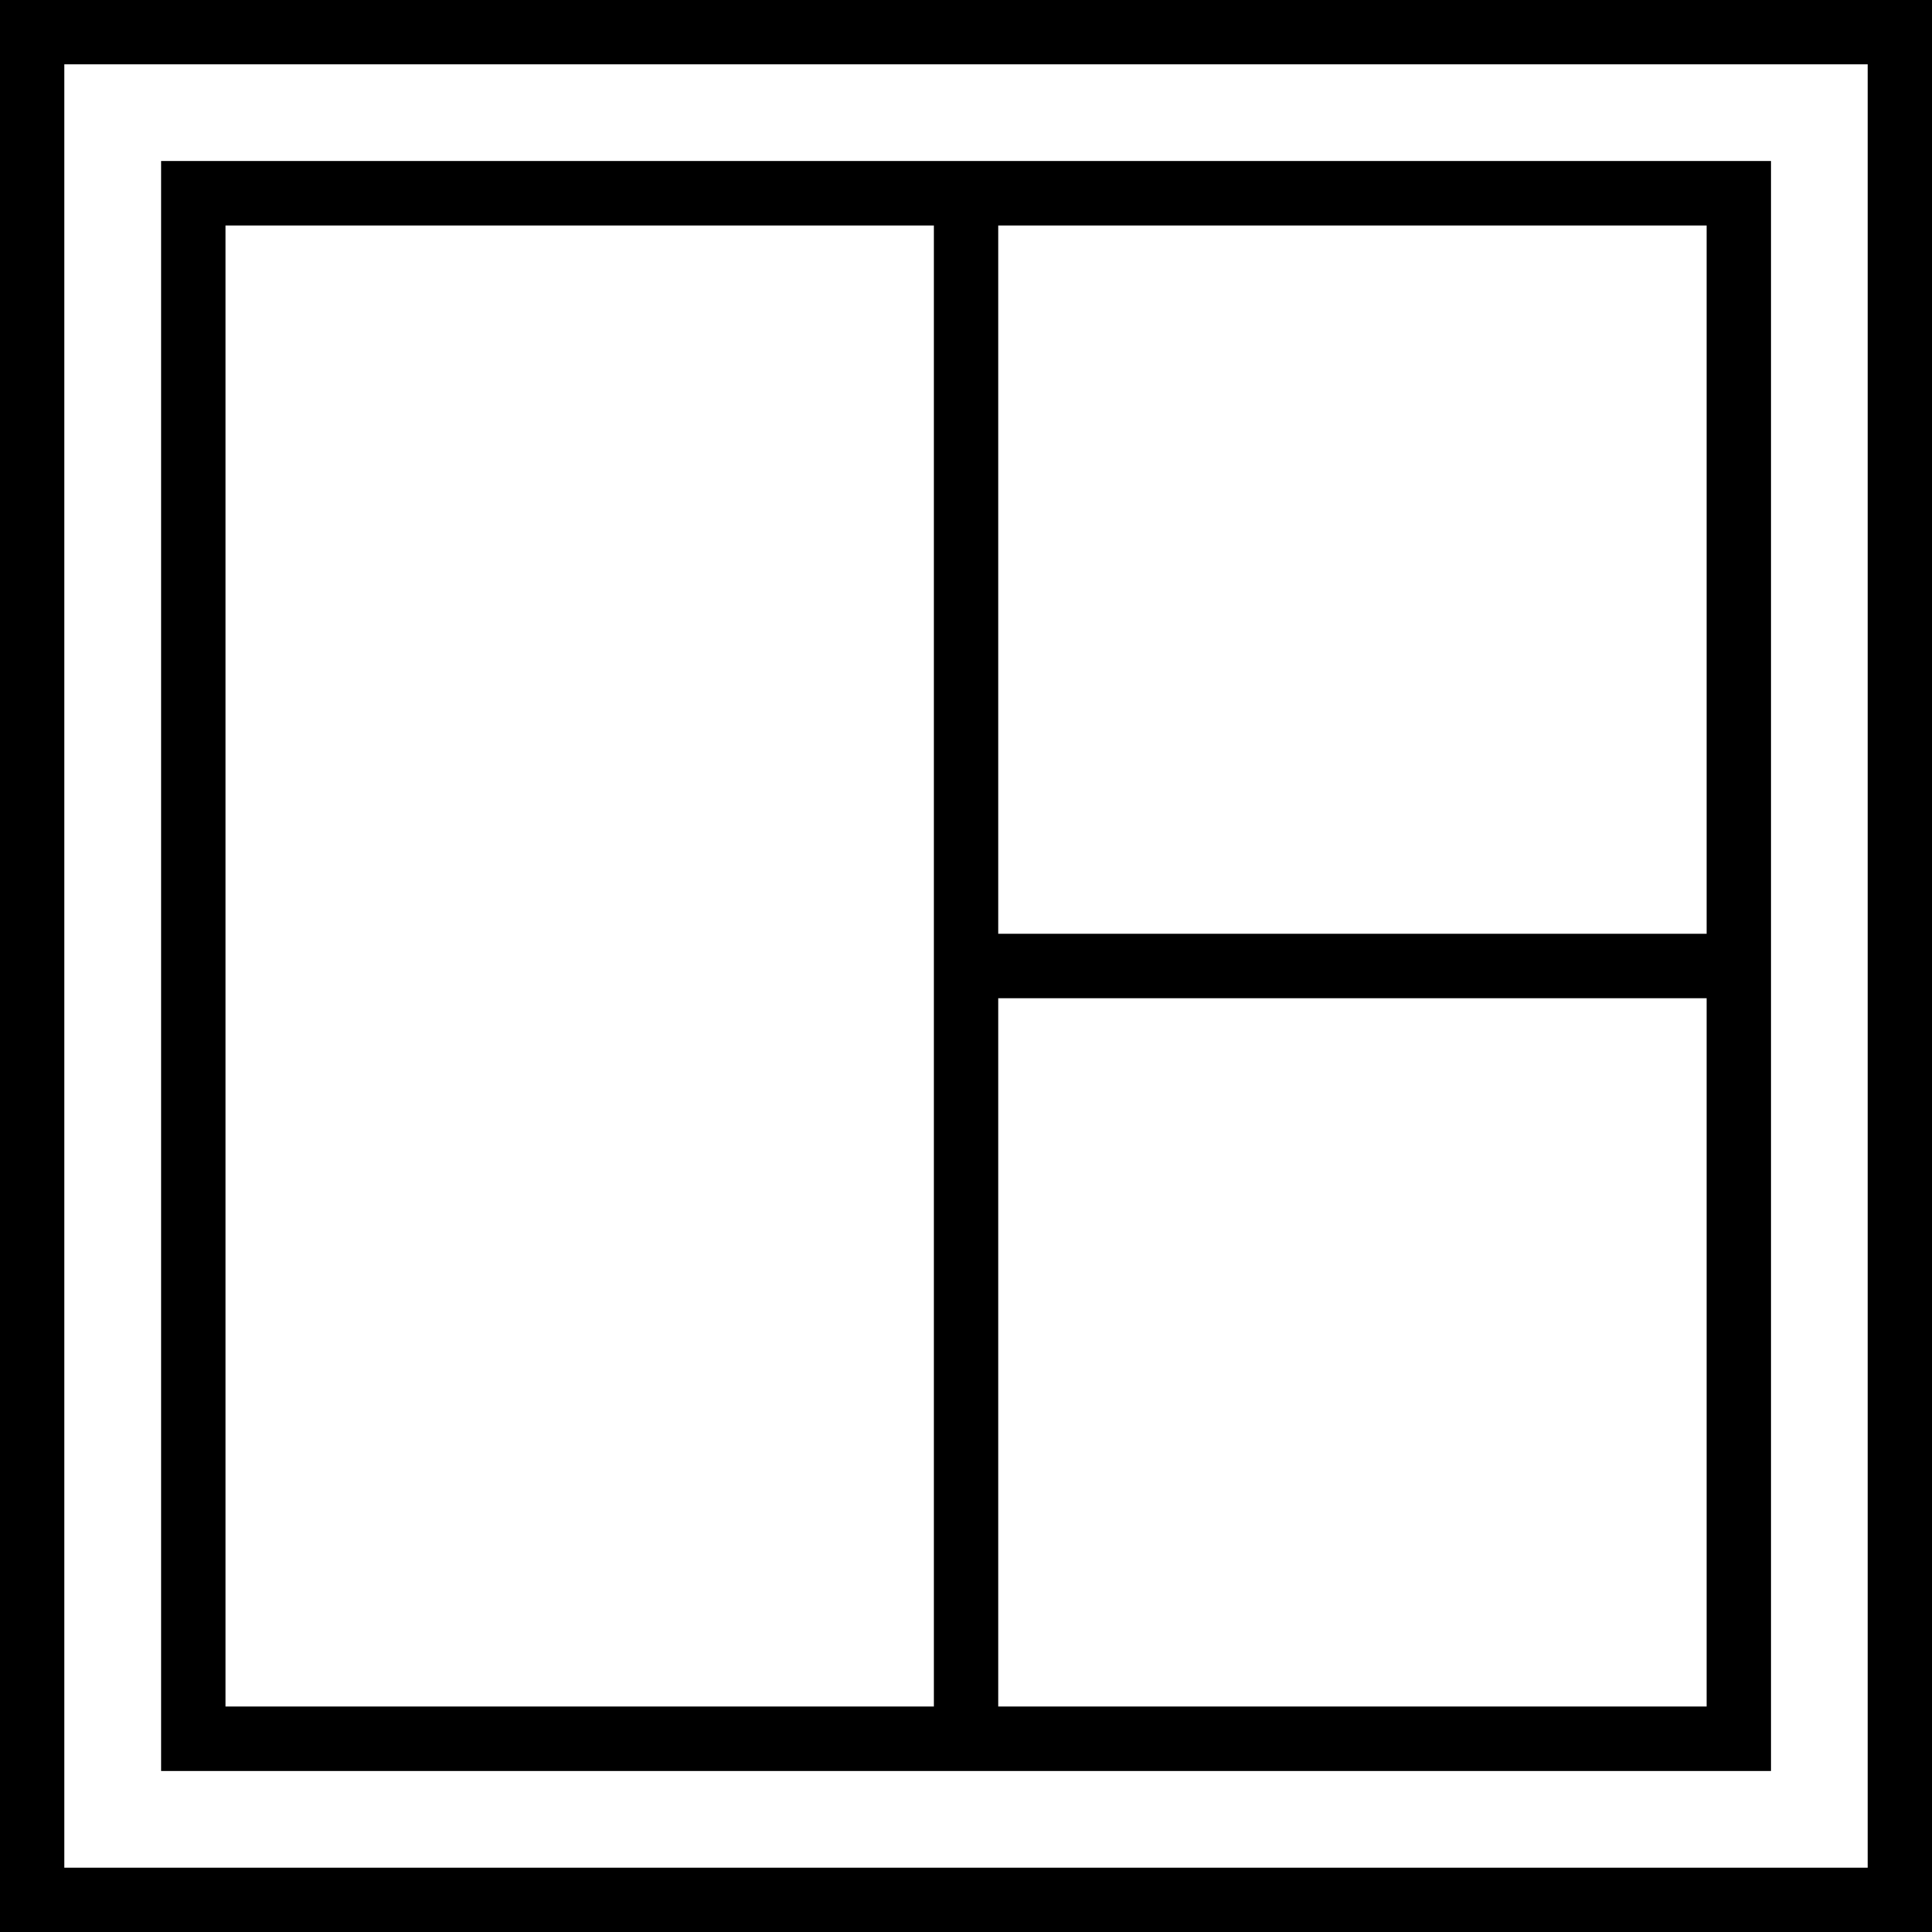 <svg width="16" height="16" viewBox="0 0 16 16" fill="none" xmlns="http://www.w3.org/2000/svg">
<path fill-rule="evenodd" clip-rule="evenodd" d="M0 16V0H16V16H0ZM0.533 15.467H15.467V0.533H0.533V15.467Z" fill="black"/>
<path fill-rule="evenodd" clip-rule="evenodd" d="M14.667 1.333V14.667H1.334V1.333H14.667ZM8.267 8.267V14.133H14.134V8.267H8.267ZM14.134 7.733H8.267V1.867H14.134V7.733ZM7.734 1.867H1.867V14.133H7.734V1.867Z" fill="black"/>
</svg>
